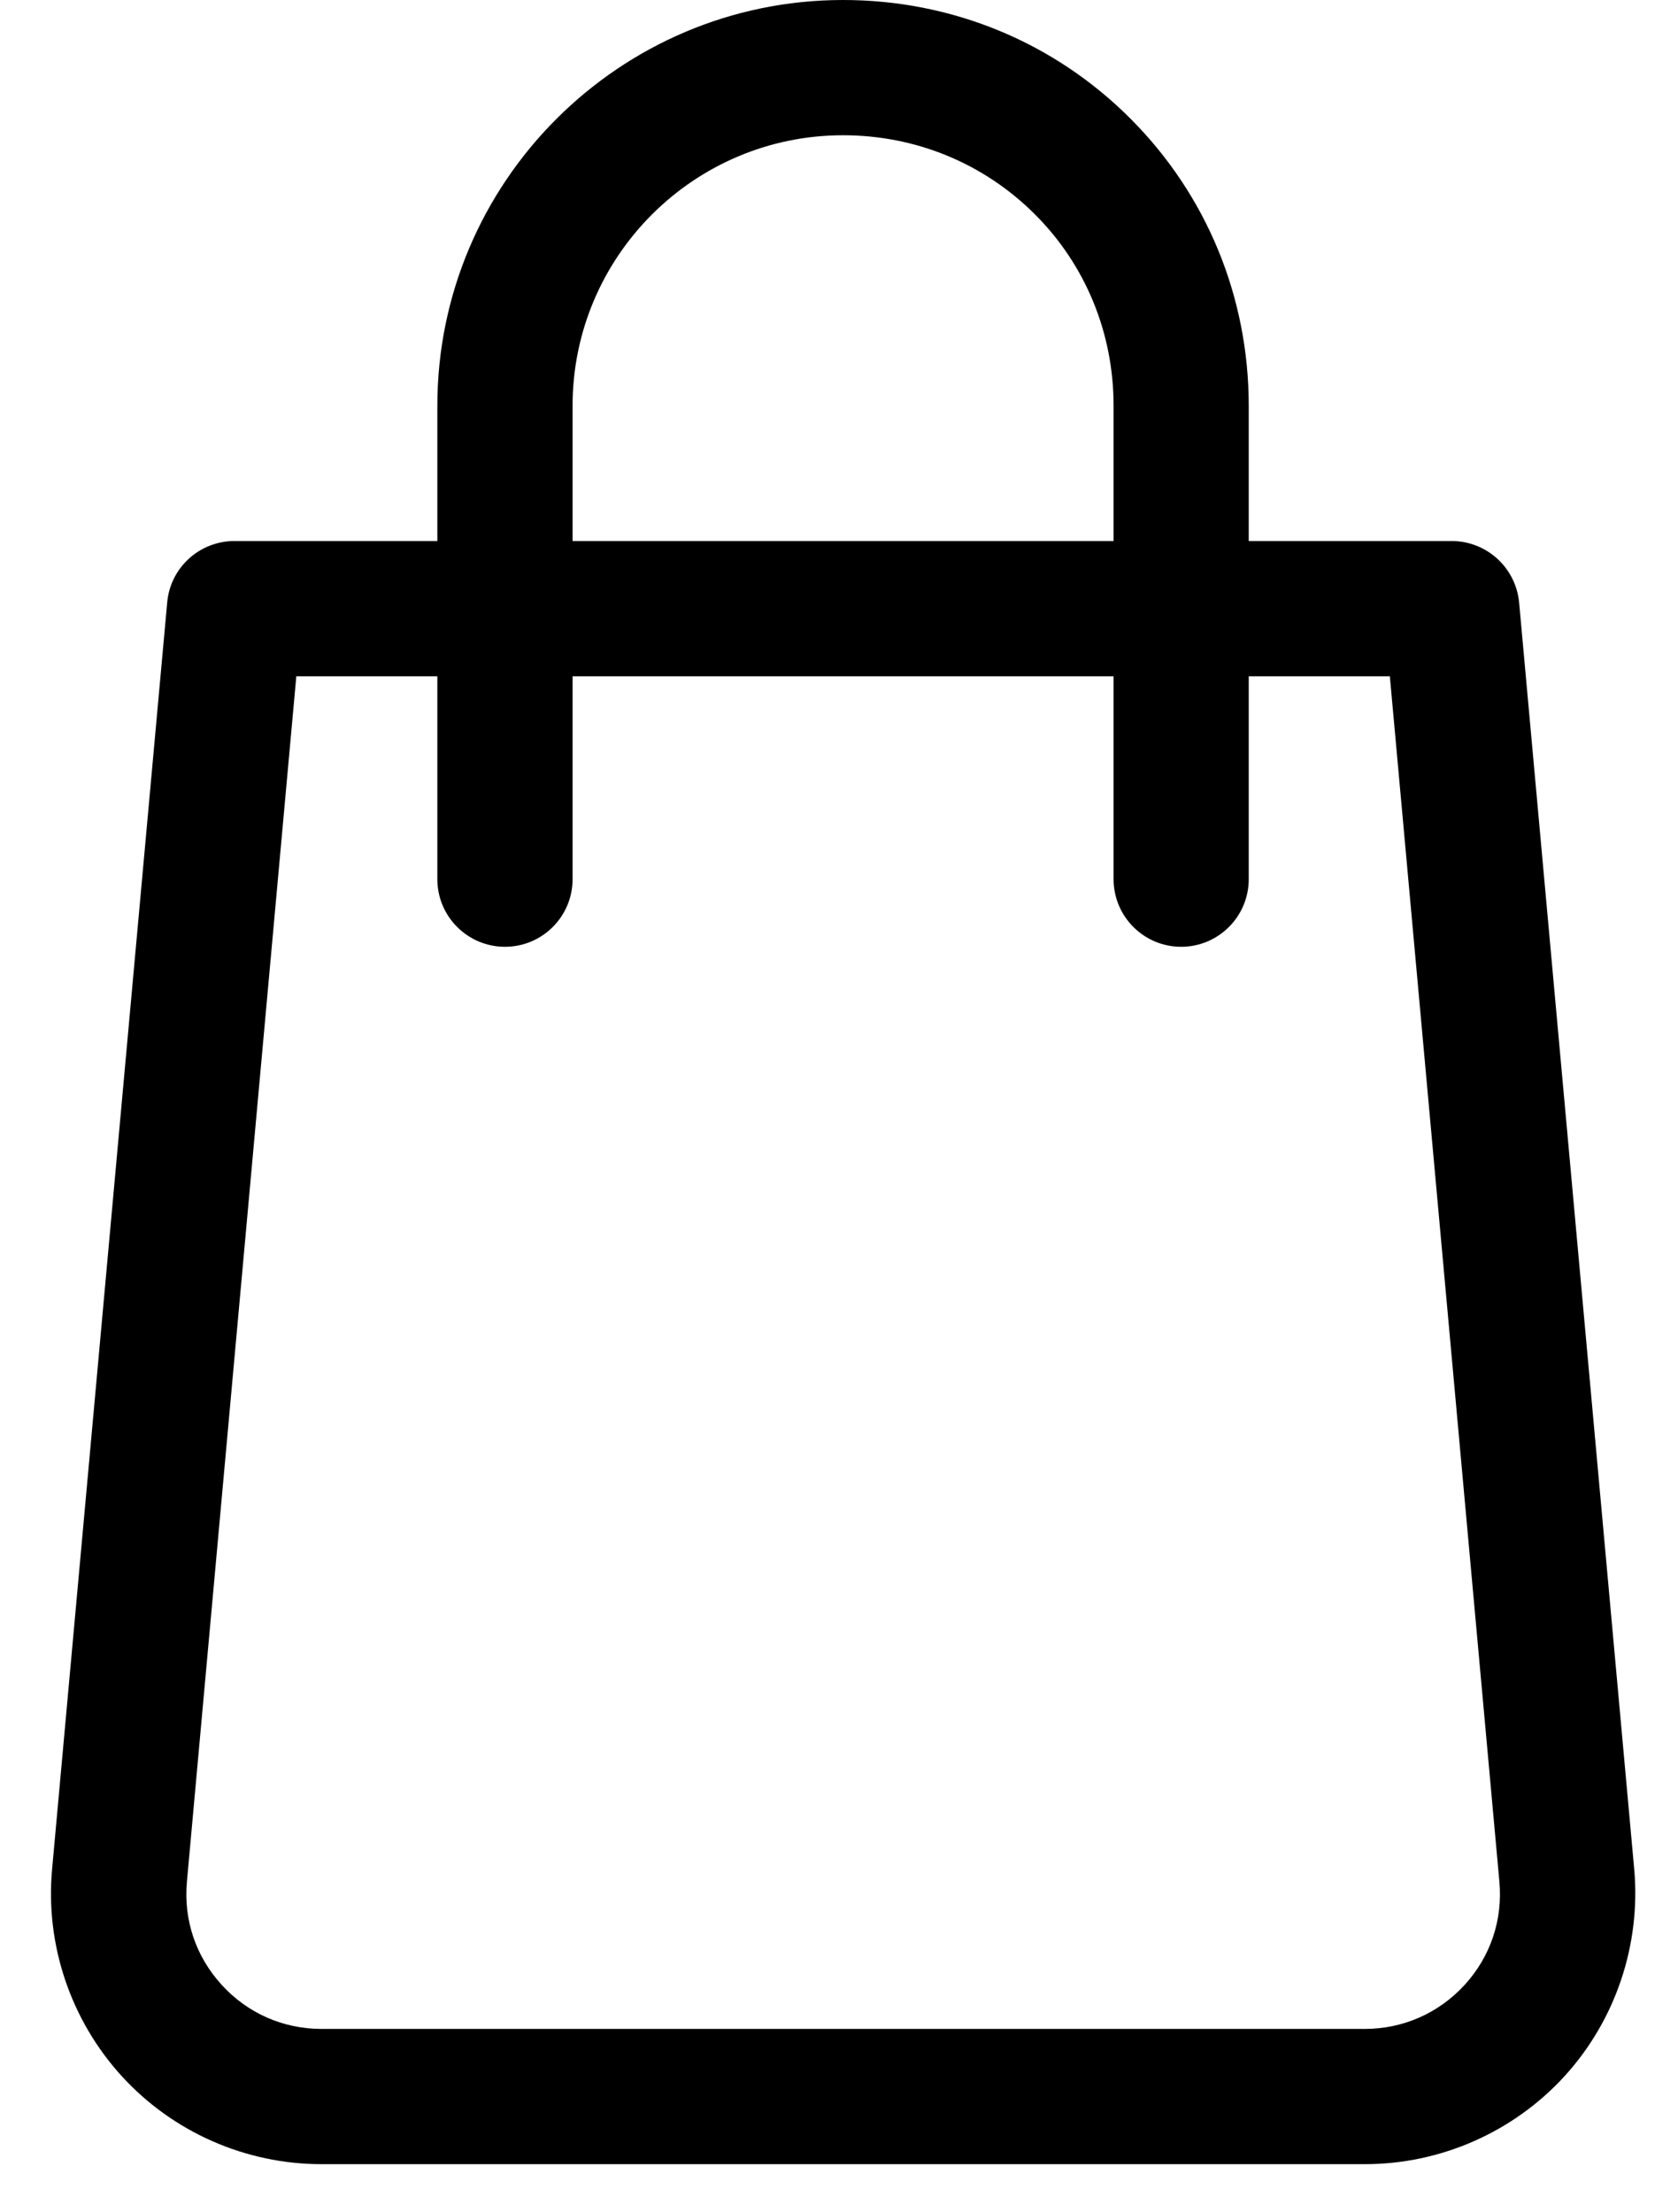 <svg width="22" height="29" viewBox="0 0 22 29" fill="none" xmlns="http://www.w3.org/2000/svg">
<path d="M21.426 24.502L19.917 7.899C19.874 7.441 19.491 7.092 19.032 7.092H16.372V5.319C16.372 3.894 15.821 2.555 14.819 1.553C13.818 0.551 12.479 0 11.053 0C8.121 0 5.734 2.387 5.734 5.319V7.092H3.075C2.615 7.092 2.232 7.441 2.192 7.899L0.683 24.502C0.592 25.491 0.926 26.48 1.596 27.215C2.266 27.949 3.22 28.369 4.215 28.369H17.894C18.889 28.369 19.842 27.949 20.513 27.215C21.183 26.48 21.514 25.491 21.426 24.502ZM7.507 5.319C7.507 3.363 9.098 1.773 11.053 1.773C12.005 1.773 12.897 2.14 13.566 2.807C14.234 3.473 14.6 4.367 14.6 5.319V7.092H7.507V5.319ZM19.202 26.02C18.862 26.39 18.397 26.596 17.892 26.596H4.215C3.711 26.596 3.245 26.39 2.906 26.018C2.566 25.645 2.404 25.165 2.451 24.661L3.885 8.865H5.734V11.525C5.734 12.014 6.131 12.411 6.621 12.411C7.11 12.411 7.507 12.014 7.507 11.525V8.865H14.6V11.525C14.6 12.014 14.997 12.411 15.486 12.411C15.975 12.411 16.372 12.014 16.372 11.525V8.865H18.222L19.658 24.663C19.704 25.165 19.543 25.647 19.202 26.02Z" fill="black"/>
</svg>
